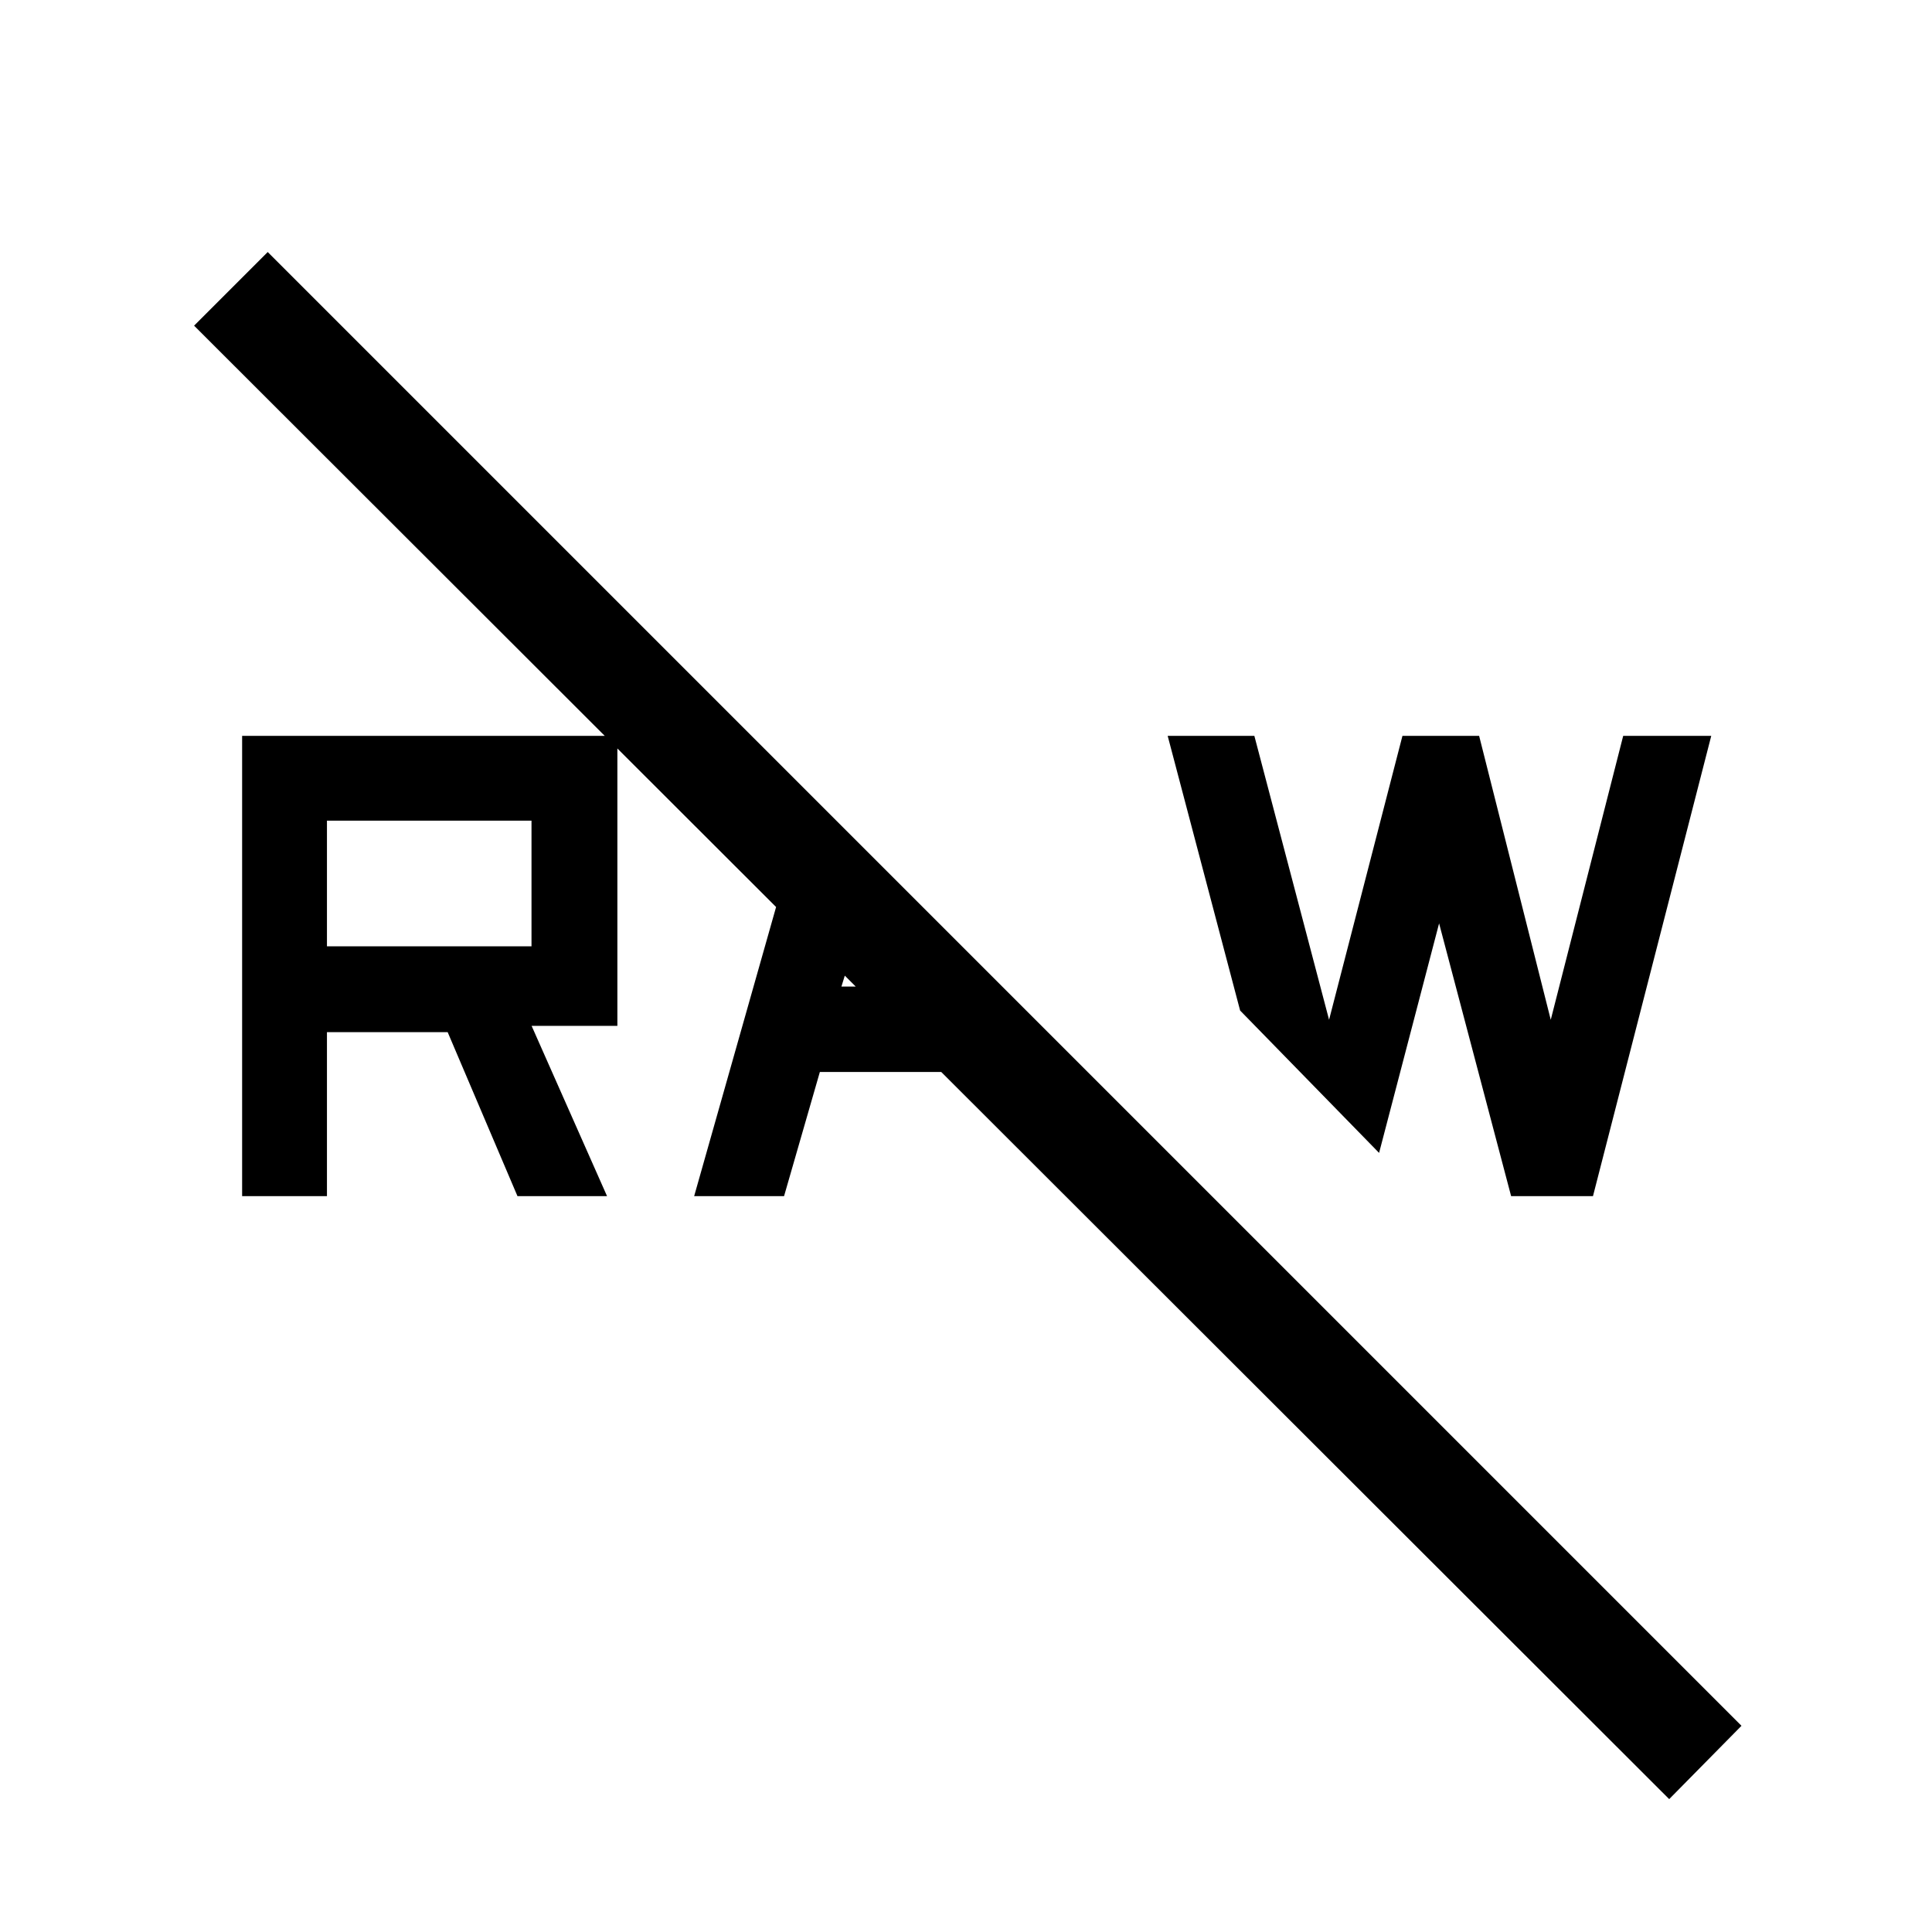 <svg xmlns="http://www.w3.org/2000/svg" height="40" viewBox="0 -960 960 960" width="40"><path d="M829.41-66.03 96.44-798.18l36.59-36.59 732.3 732.31-35.92 36.43Zm-78.54-299.61-35.79-135.54-29.82 114.05-69.05-70.74-36-136.49h43.07l37.13 141.08 36.46-141.08h38.1l35.59 141.08 36-141.08h43.75l-58.77 228.72h-40.67Zm-405.95 0 52.77-186.21 34.98 34.98-14.57 47.08h62.16l41.95 42.46H407.38l-17.79 61.69h-44.67Zm-224.61 0v-228.72h186.46v144.1h-42.62l37.49 84.62h-44.51l-34.69-81.49h-59.98v81.49h-42.15Zm42.15-124.15H264.1v-62.42H162.46v62.42Z"/></svg>